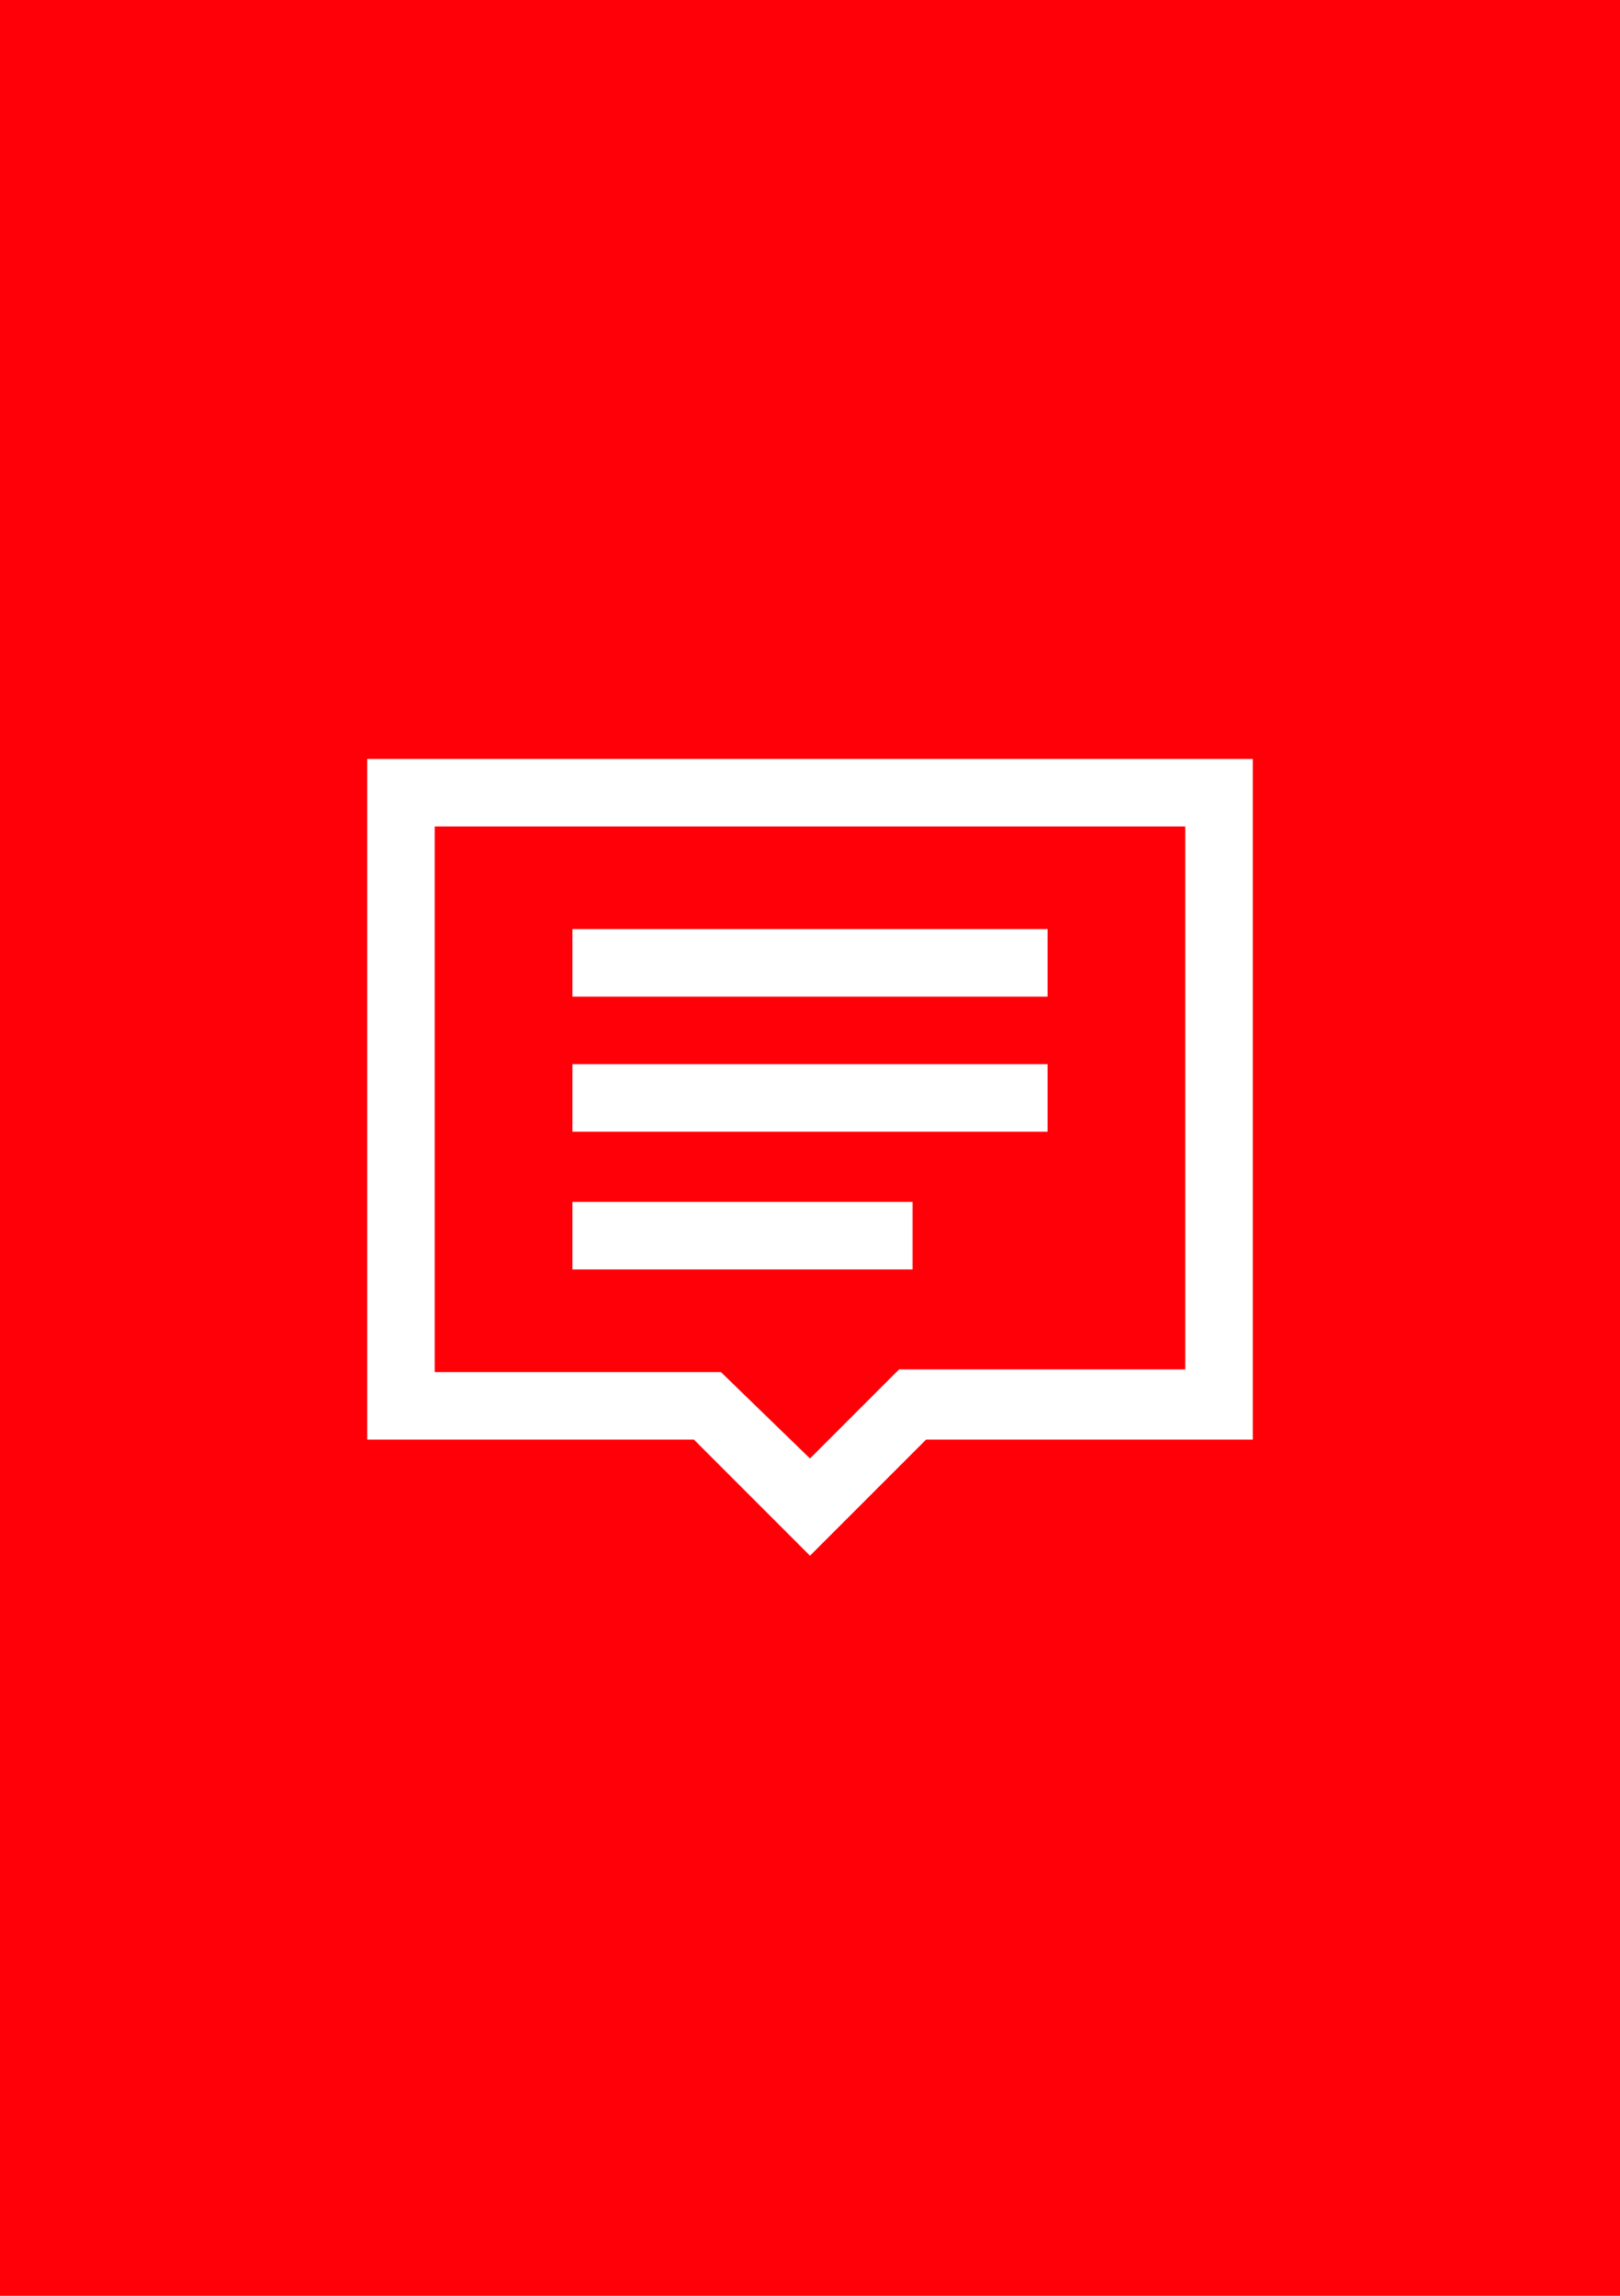 <?xml version="1.0" encoding="utf-8"?>
<!-- Generator: Adobe Illustrator 22.0.0, SVG Export Plug-In . SVG Version: 6.00 Build 0)  -->
<svg version="1.0" id="Направляющие" xmlns="http://www.w3.org/2000/svg" xmlns:xlink="http://www.w3.org/1999/xlink"
	 x="0px" y="0px" viewBox="0 0 60 85" enable-background="new 0 0 60 85" xml:space="preserve">
<g id="youtube">
	<rect id="canvas_background_1_" fill="#FF0008" width="60" height="85"/>
</g>
<g id="комменты">
	<g>
		<path fill="#FFFFFF" d="M30,57.6l-4.3-4.3H13.6V28.1h32.8v25.2H34.3L30,57.6z M16.1,50.8h10.6L30,54l3.3-3.3h10.6V30.6H16.1V50.8z
			"/>
	</g>
	<g>
		<rect x="21.2" y="34.4" fill="#FFFFFF" width="17.6" height="2.5"/>
	</g>
	<g>
		<rect x="21.2" y="39.4" fill="#FFFFFF" width="17.6" height="2.5"/>
	</g>
	<g>
		<rect x="21.2" y="44.5" fill="#FFFFFF" width="12.6" height="2.5"/>
	</g>
</g>
</svg>
